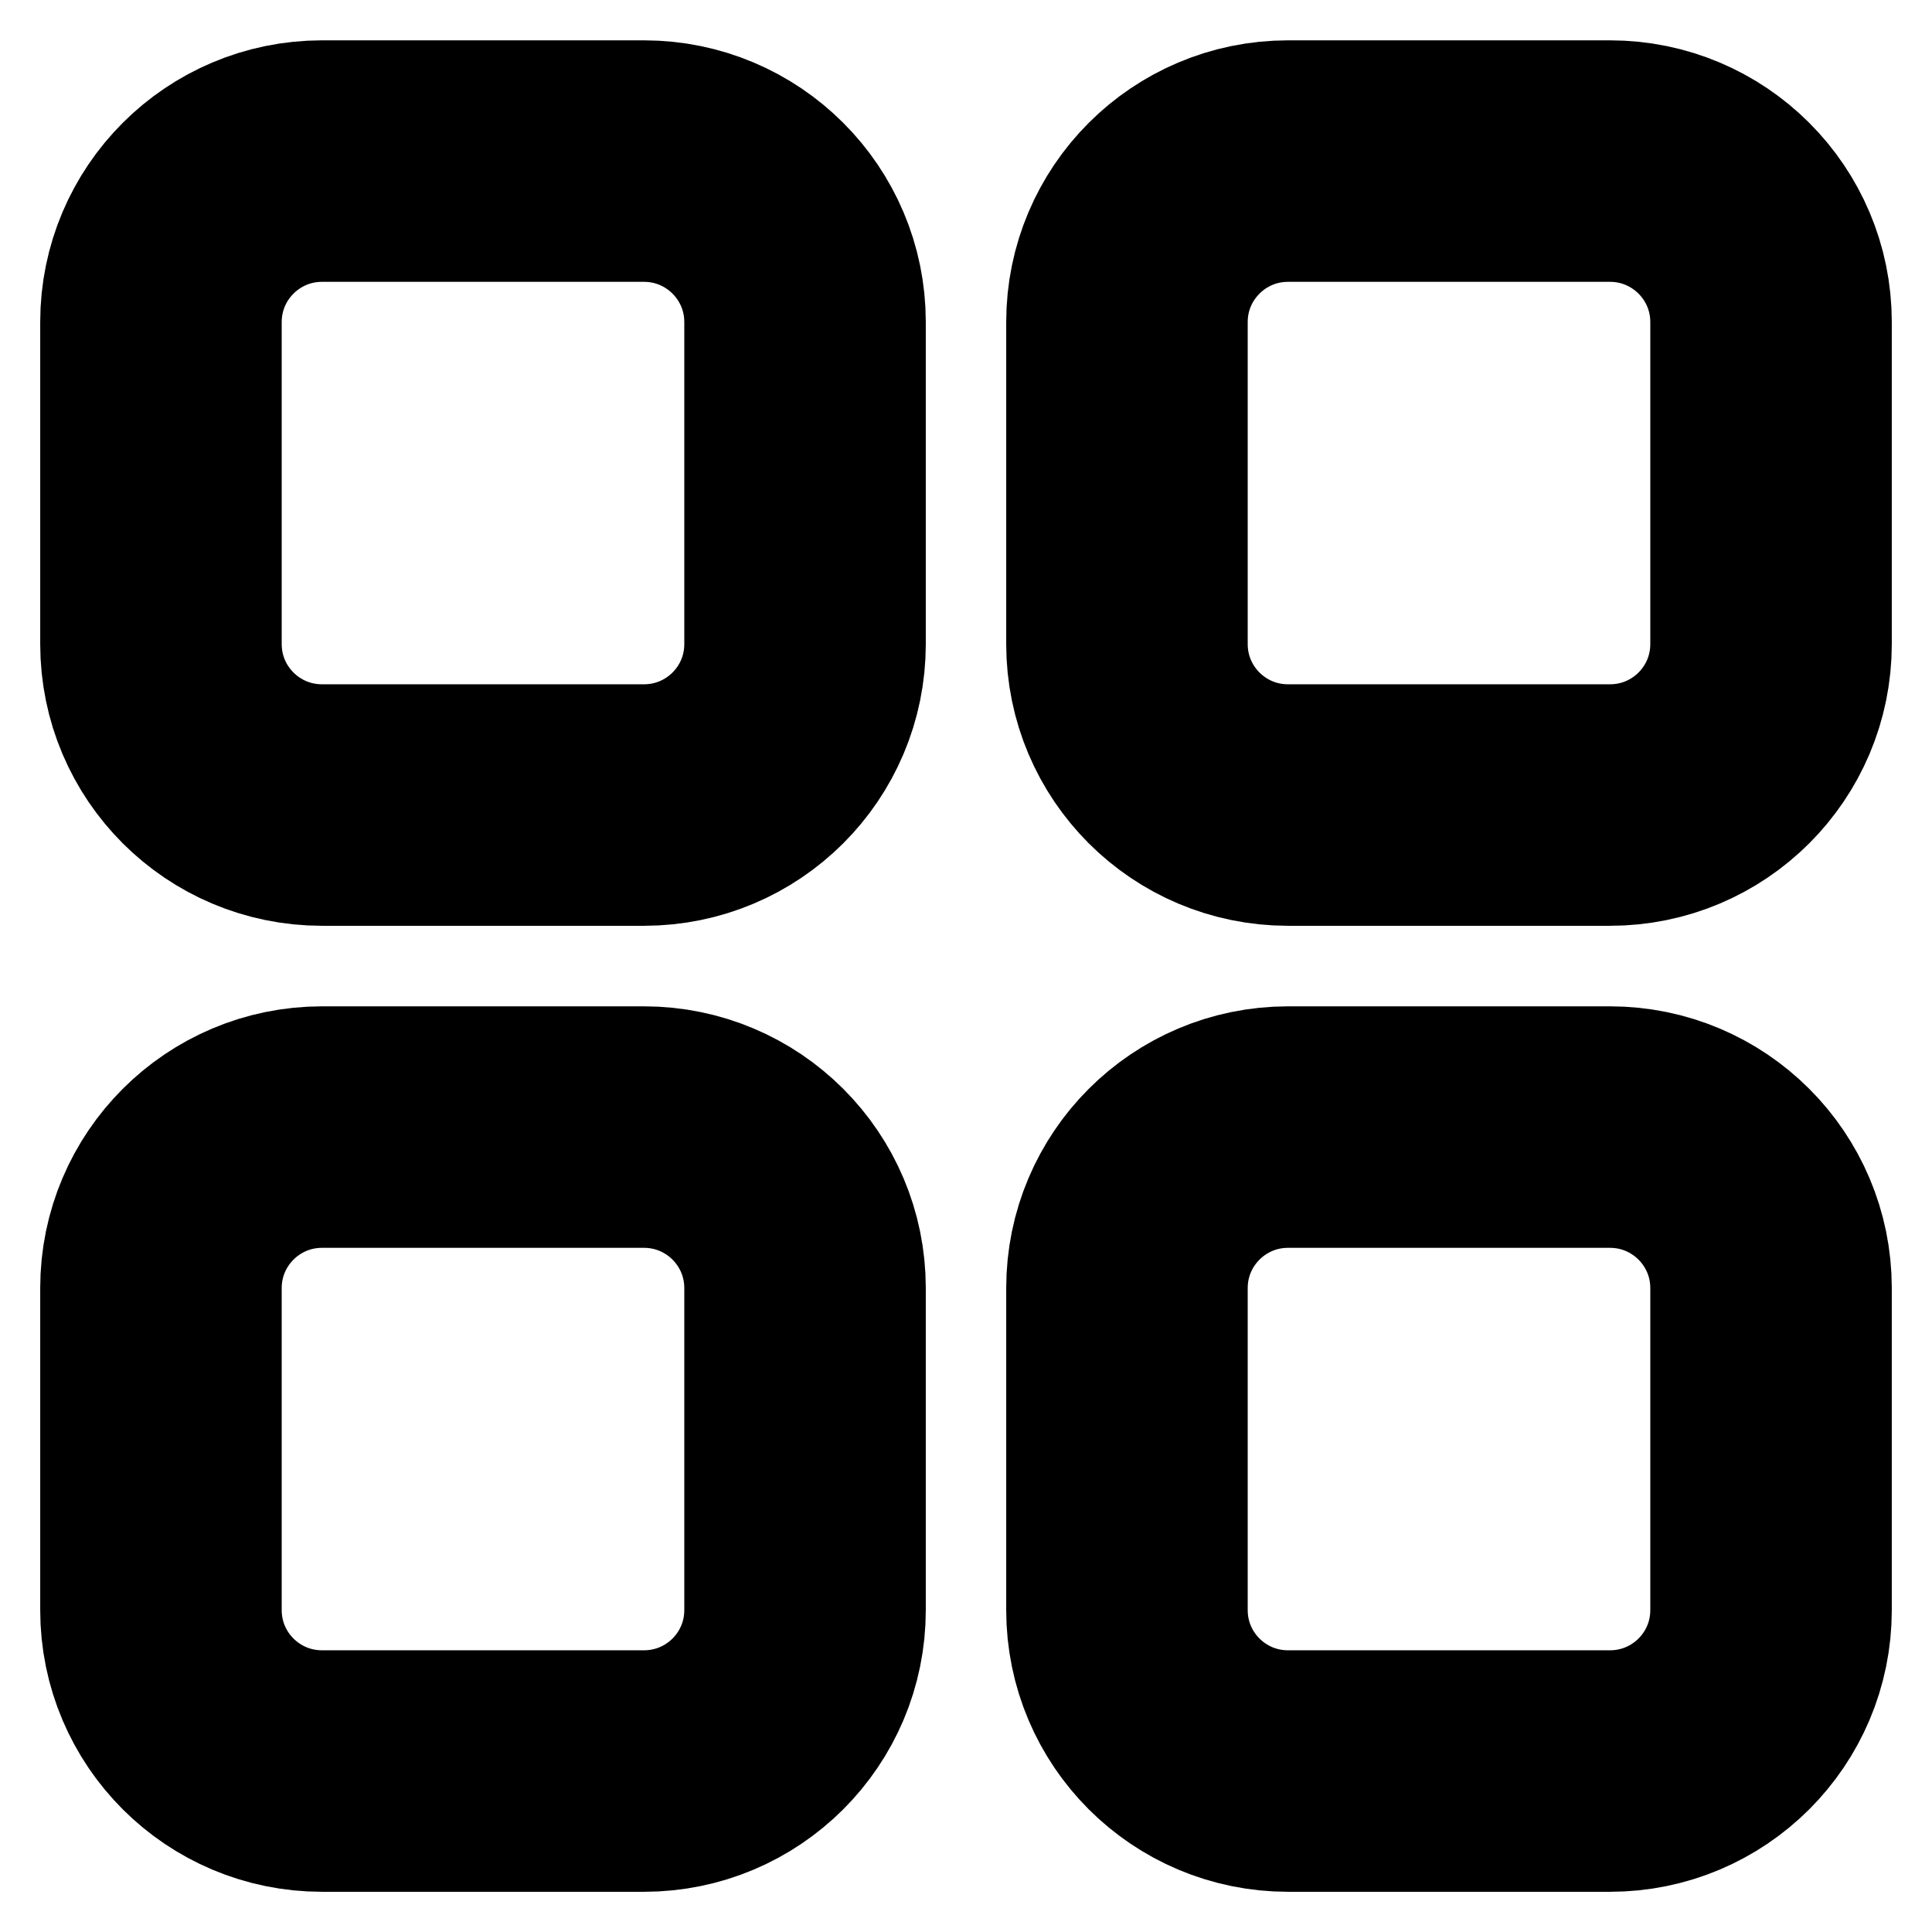 <svg width="16" height="16" viewBox="0 0 16 16" fill="none" xmlns="http://www.w3.org/2000/svg">
<path d="M5.333 6.667H2.667C1.93 6.667 1.333 6.071 1.333 5.334V2.667C1.333 1.931 1.93 1.334 2.667 1.334H5.333C6.07 1.334 6.667 1.931 6.667 2.667V5.334C6.667 6.071 6.07 6.667 5.333 6.667Z" stroke="currentColor" stroke-width="2" stroke-miterlimit="10" stroke-linecap="round" stroke-linejoin="round"/>
<path d="M13.333 6.667H10.667C9.93 6.667 9.333 6.071 9.333 5.334V2.667C9.333 1.931 9.93 1.334 10.667 1.334H13.333C14.07 1.334 14.667 1.931 14.667 2.667V5.334C14.667 6.071 14.07 6.667 13.333 6.667Z" stroke="currentColor" stroke-width="2" stroke-miterlimit="10" stroke-linecap="round" stroke-linejoin="round"/>
<path d="M5.333 14.667H2.667C1.93 14.667 1.333 14.071 1.333 13.334V10.667C1.333 9.931 1.93 9.334 2.667 9.334H5.333C6.07 9.334 6.667 9.931 6.667 10.667V13.334C6.667 14.071 6.07 14.667 5.333 14.667Z" stroke="currentColor" stroke-width="2" stroke-miterlimit="10" stroke-linecap="round" stroke-linejoin="round"/>
<path d="M13.333 14.667H10.667C9.93 14.667 9.333 14.071 9.333 13.334V10.667C9.333 9.931 9.93 9.334 10.667 9.334H13.333C14.07 9.334 14.667 9.931 14.667 10.667V13.334C14.667 14.071 14.07 14.667 13.333 14.667Z" stroke="currentColor" stroke-width="2" stroke-miterlimit="10" stroke-linecap="round" stroke-linejoin="round"/>
</svg>
